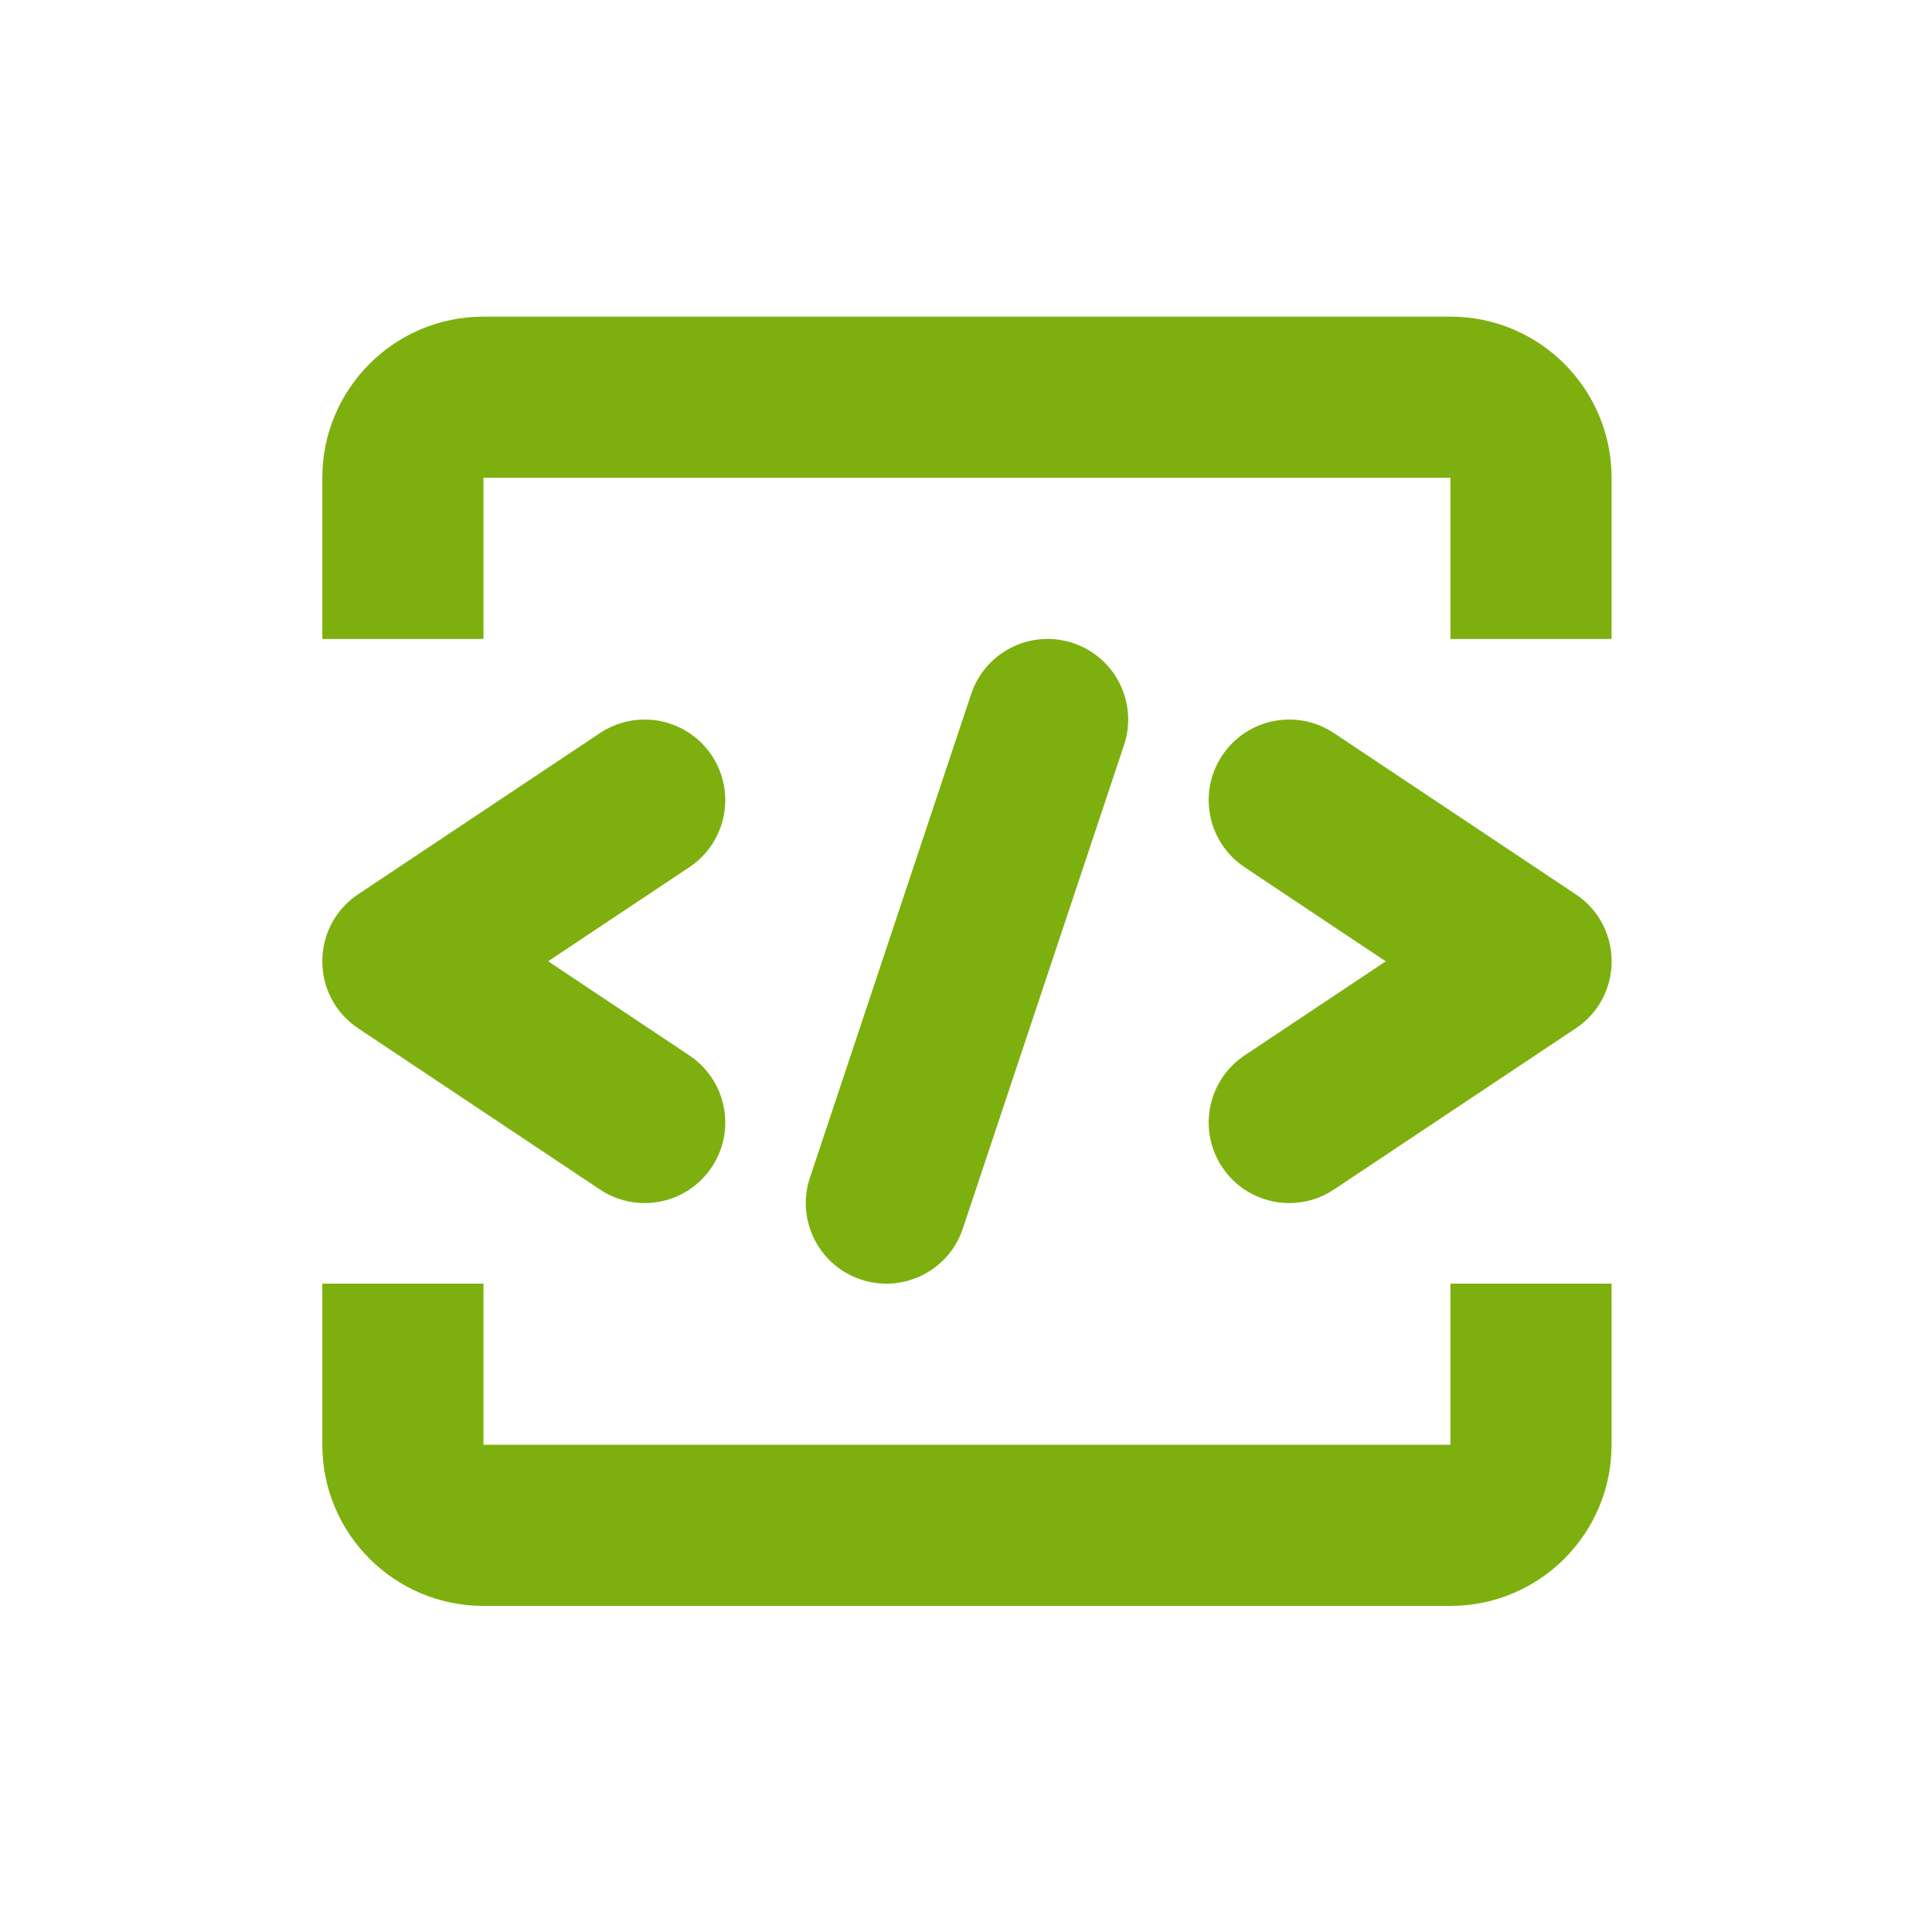 <!-- Generated by IcoMoon.io -->
<svg version="1.1" xmlns="http://www.w3.org/2000/svg" width="720" height="720" viewBox="0 0 720 720">
<title>embed</title>
<path fill="#7db00e" d="M180.176 118.006c-33.169 0-60.058 26.889-60.058 60.058v60.058h60.058v-60.058h360.352v60.058h60.058v-60.058c0-33.169-26.888-60.058-60.058-60.058h-360.352zM120.117 538.417v-60.058h60.058v60.058h360.352v-60.058h60.058v60.058c0 33.171-26.888 60.058-60.058 60.058h-360.352c-33.169 0-60.058-26.888-60.058-60.058zM305.819 465.701c3.565 5.042 8.708 9.036 15.015 11.137 3.589 1.195 7.243 1.676 10.808 1.519 3.933-0.174 7.757-1.12 11.268-2.741 7.264-3.352 13.179-9.582 15.91-17.771l60.082-180.203c0.88-2.637 1.373-5.309 1.51-7.956 0.273-5.267-0.862-10.432-3.159-15.014-3.442-6.854-9.492-12.398-17.342-15.015-3.469-1.157-7-1.644-10.453-1.534-4.057 0.129-8.006 1.086-11.621 2.754-7.264 3.352-13.179 9.583-15.91 17.772l-60.082 180.205c-1.066 3.195-1.564 6.444-1.55 9.636 0.027 6.223 2.007 12.228 5.526 17.21zM223.596 273.199c5.122-3.415 10.912-5.048 16.639-5.047 3.403 0.001 6.784 0.579 9.989 1.705 5.931 2.083 11.26 6.037 15.015 11.67 3.639 5.459 5.255 11.675 5.025 17.765-0.351 9.306-5.013 18.318-13.354 23.88l-52.628 35.068 52.628 35.089c8.341 5.562 13.003 14.573 13.354 23.88 0.229 6.090-1.387 12.306-5.025 17.766-4.394 6.591-10.941 10.882-18.087 12.567-7.816 1.844-16.348 0.567-23.556-4.241l-90.106-60.076c-17.83-11.886-17.83-38.086 0-49.972l90.106-60.054zM480.49 448.35c5.727 0 11.516-1.631 16.639-5.048l90.106-60.053c17.828-11.889 17.828-38.086 0-49.972l-90.106-60.078c-7.21-4.806-15.739-6.083-23.555-4.241-7.147 1.685-13.693 5.978-18.086 12.568-3.639 5.459-5.255 11.675-5.027 17.766 0.351 9.306 5.012 18.318 13.354 23.88l52.626 35.089-52.626 35.068c-8.343 5.562-13.003 14.573-13.354 23.88-0.228 6.090 1.387 12.306 5.027 17.766 3.753 5.633 9.084 9.588 15.015 11.669 3.204 1.126 6.585 1.705 9.988 1.705z"></path>
</svg>
